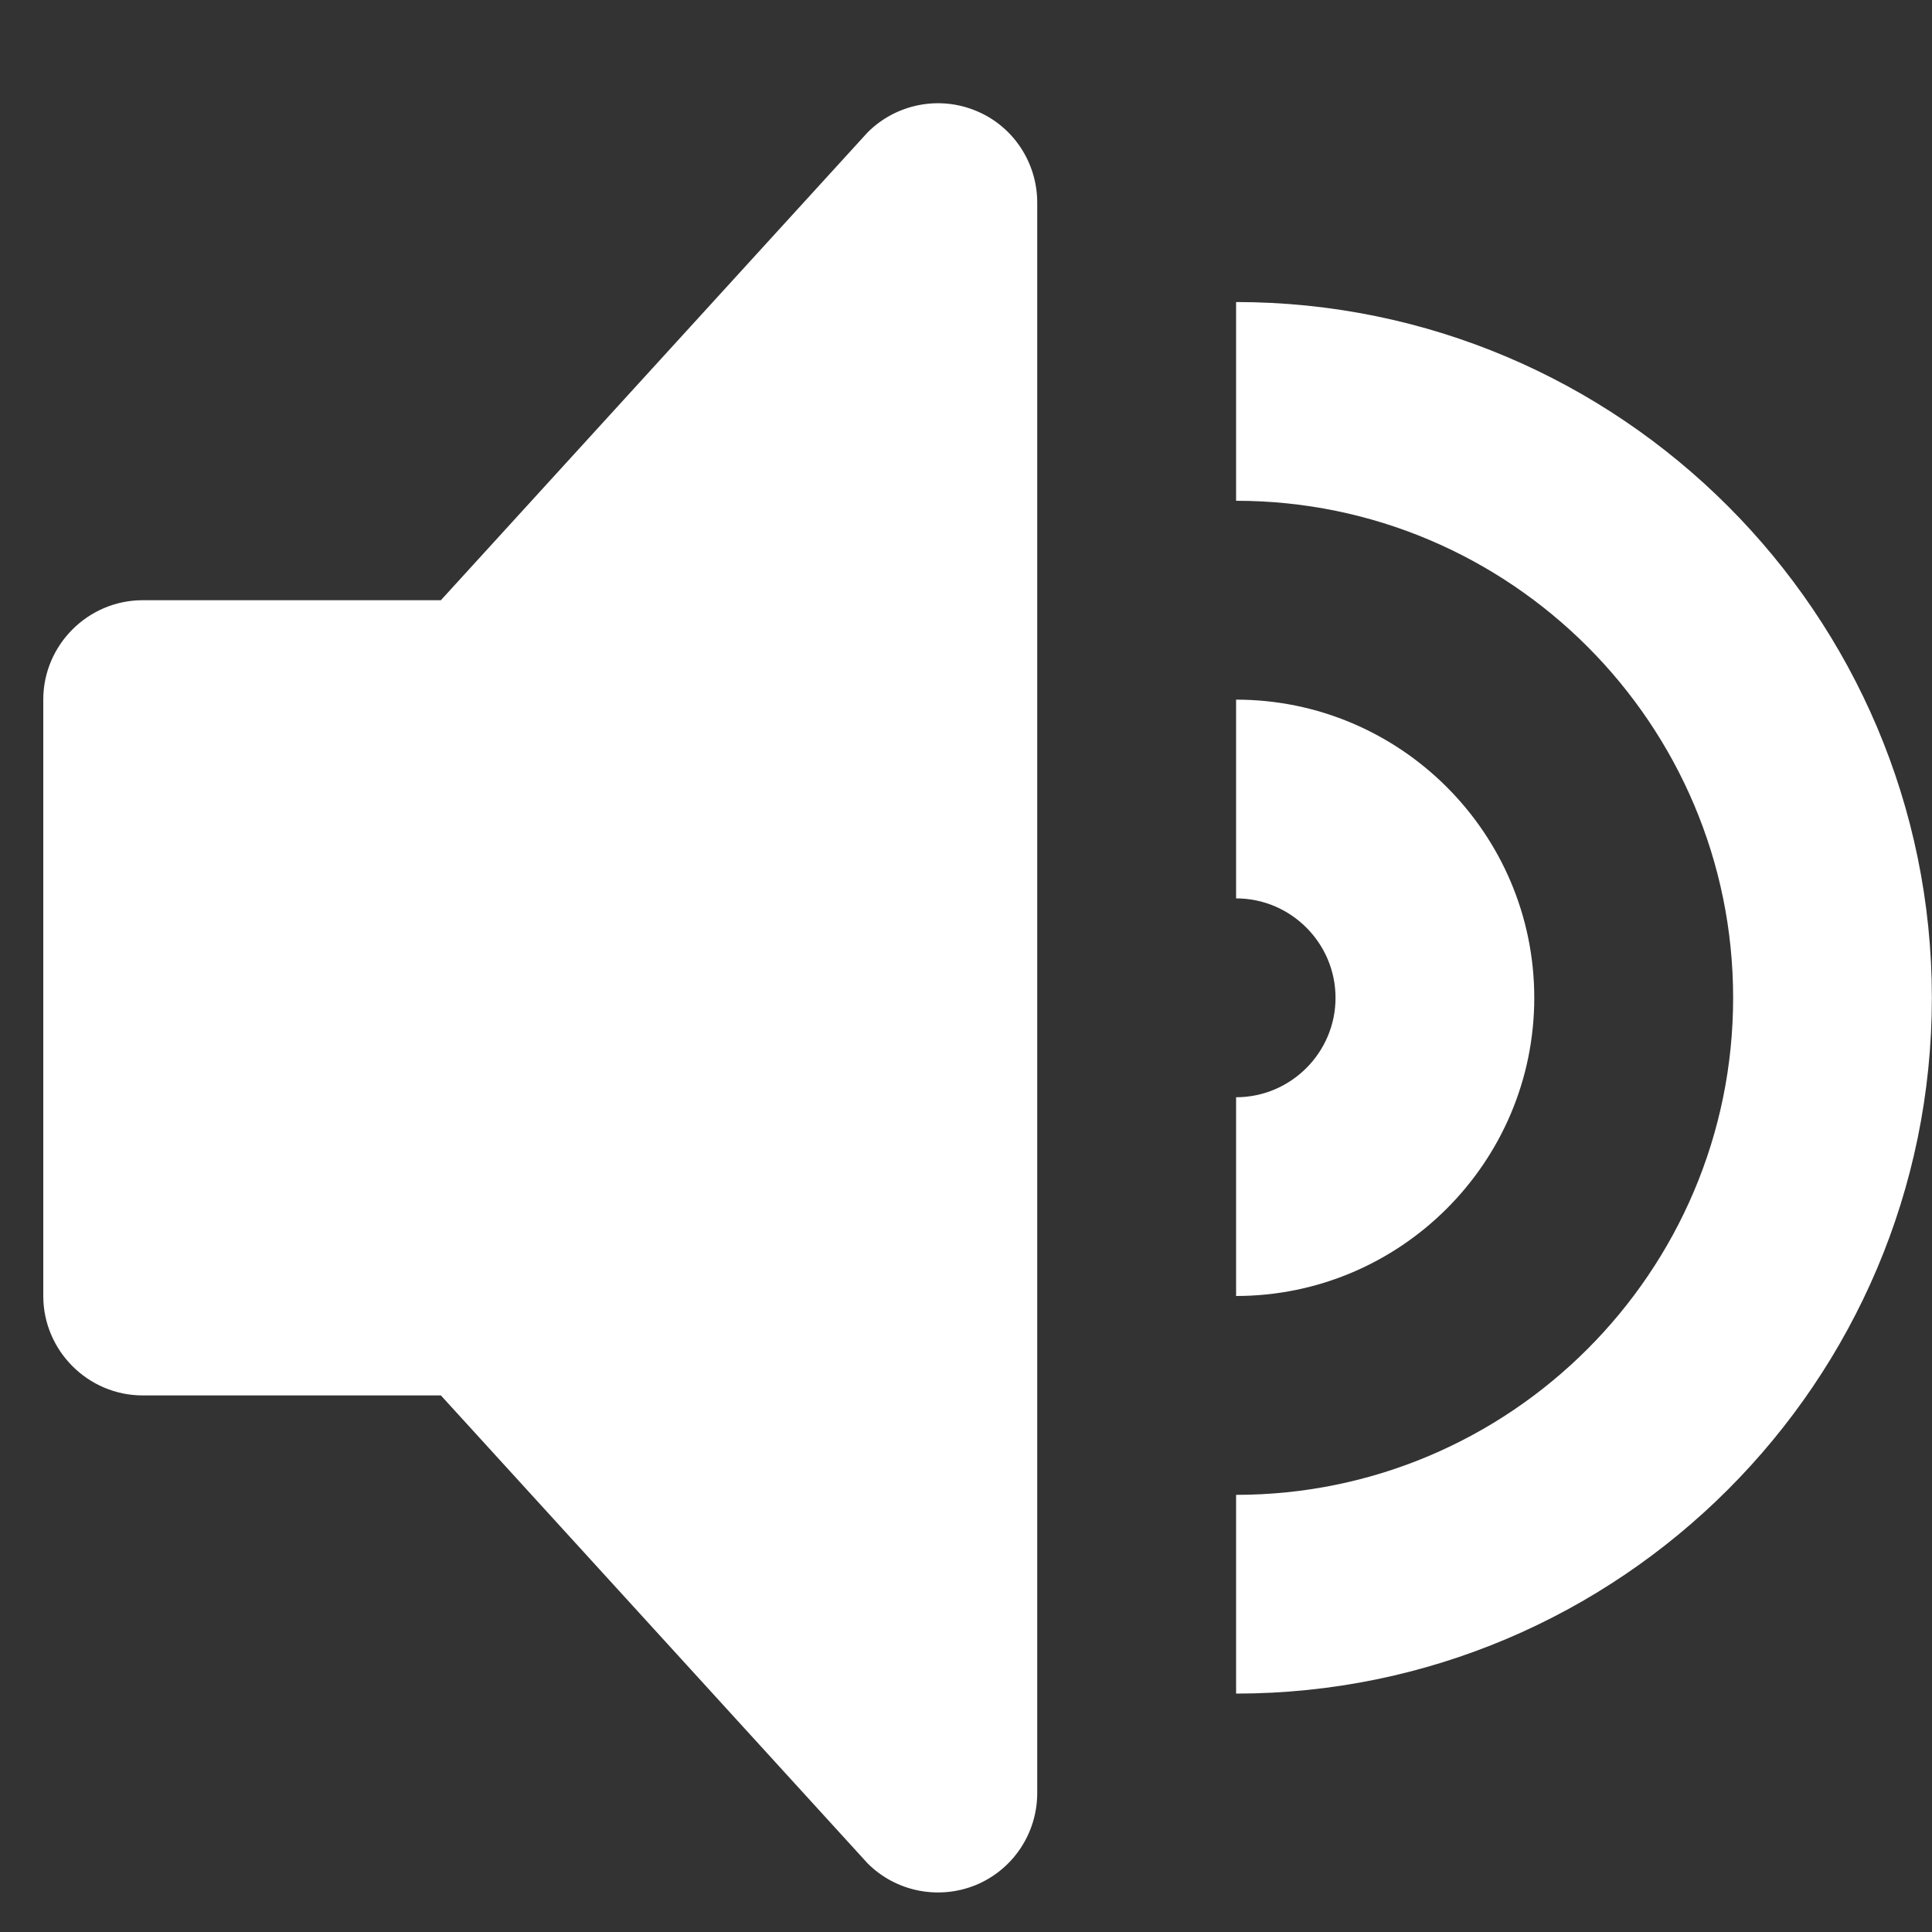 <svg xmlns="http://www.w3.org/2000/svg" width="15" height="15" viewBox="0 0 15 15" fill="none">
<rect x="0" y="0" width="15" height="15" fill="#333333" stroke="none"/>
<path d="M7.577 0.86C7.289 0.741 6.957 0.807 6.736 1.028L3.423 4.66H1.108C0.683 4.66 0.336 5.008 0.336 5.431V10.062C0.336 10.486 0.683 10.834 1.108 10.834H3.423L6.736 14.467C6.957 14.688 7.289 14.753 7.577 14.635C7.866 14.515 8.053 14.233 8.053 13.921V1.573C8.053 1.262 7.866 0.978 7.577 0.86Z" fill="white"/>
<path d="M9.597 2.345V3.888C11.725 3.888 13.456 5.62 13.456 7.747C13.456 9.875 11.725 11.606 9.597 11.606V13.149C12.576 13.149 14.999 10.727 14.999 7.747C14.999 4.769 12.576 2.345 9.597 2.345Z" fill="white"/>
<path d="M9.597 5.432C10.873 5.432 11.912 6.471 11.912 7.747C11.912 9.024 10.873 10.062 9.597 10.062V8.519C10.022 8.519 10.369 8.172 10.369 7.747C10.369 7.322 10.022 6.975 9.597 6.975V5.432Z" fill="white"/>
</svg>
